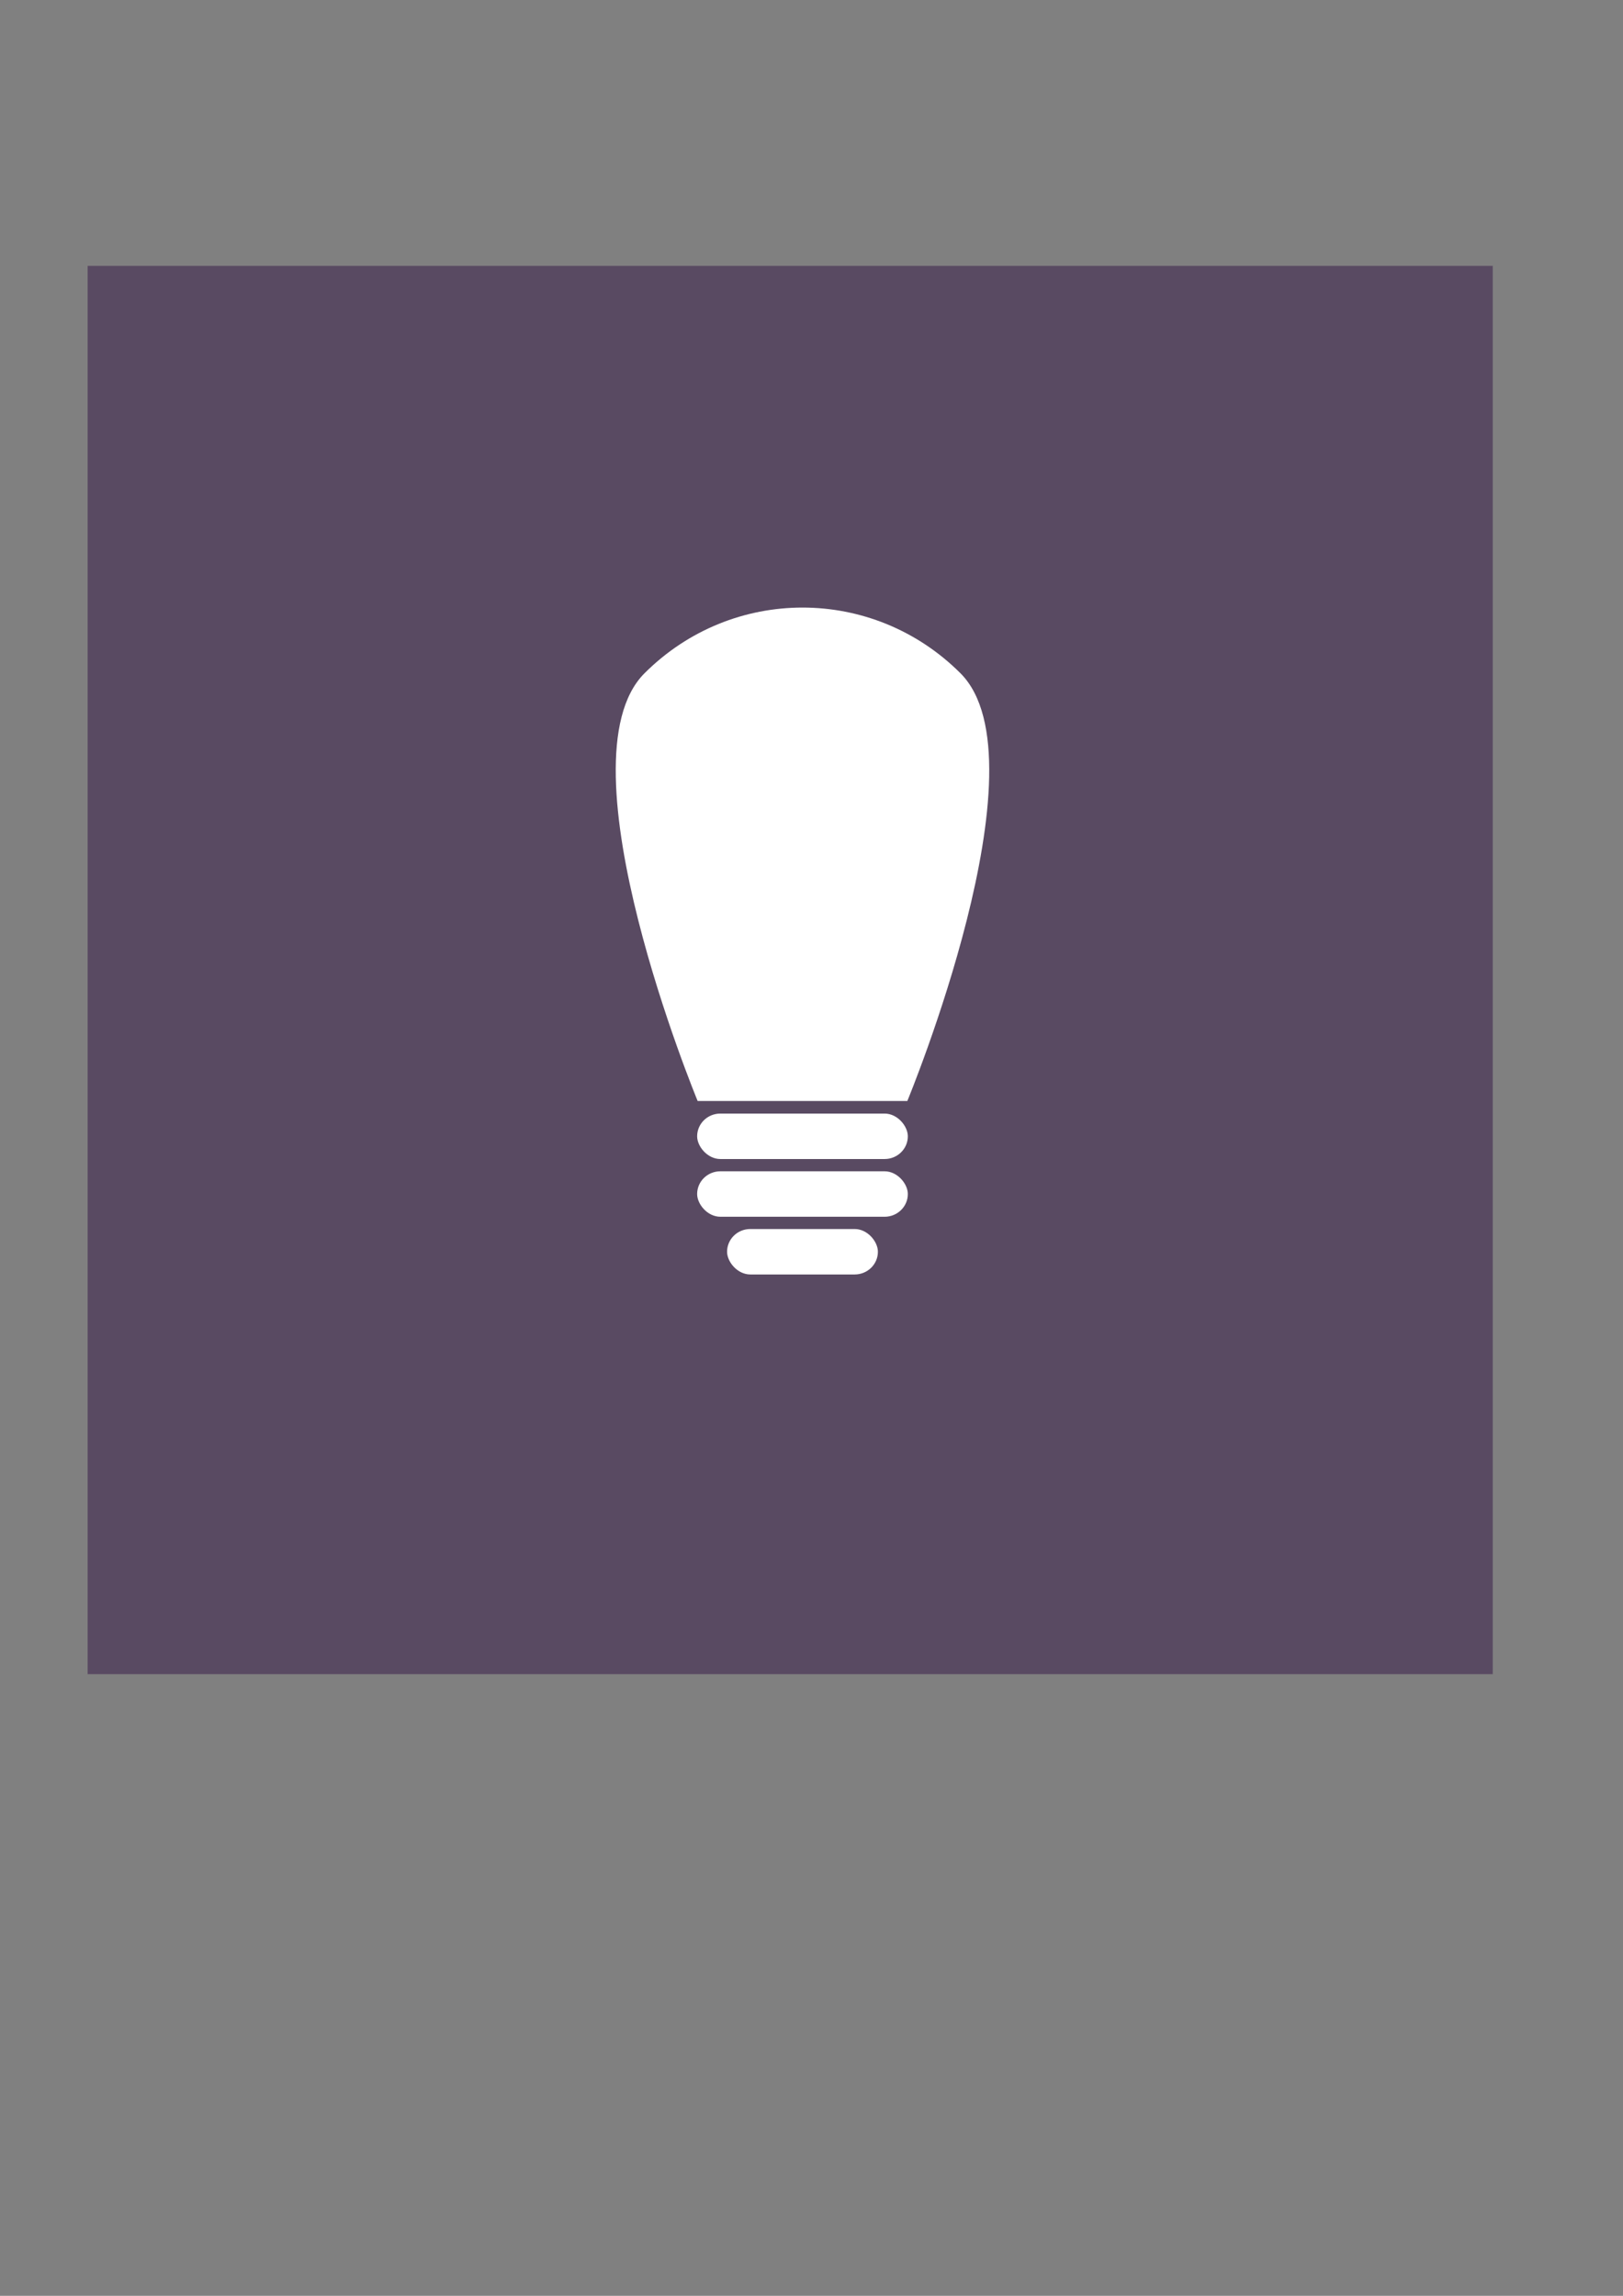 <?xml version="1.0" encoding="UTF-8" standalone="no"?>
<svg
   xmlns:dc="http://purl.org/dc/elements/1.1/"
   xmlns:cc="http://creativecommons.org/ns#"
   xmlns:rdf="http://www.w3.org/1999/02/22-rdf-syntax-ns#"
   xmlns:svg="http://www.w3.org/2000/svg"
   xmlns="http://www.w3.org/2000/svg"
   xmlns:sodipodi="http://sodipodi.sourceforge.net/DTD/sodipodi-0.dtd"
   xmlns:inkscape="http://www.inkscape.org/namespaces/inkscape"
   sodipodi:docname="light.svg"
   inkscape:version="1.0 (4035a4f, 2020-05-01)"
   id="svg8"
   version="1.1"
   viewBox="0 0 210 297"
   height="297mm"
   width="210mm">
  <rect x="0" y="0" width="210" height="297" fill="#808080" stroke="none"/>
  <defs
     id="defs2" />
  <sodipodi:namedview
     inkscape:window-maximized="0"
     inkscape:window-y="361"
     inkscape:window-x="1104"
     inkscape:window-height="1028"
     inkscape:window-width="1400"
     showgrid="false"
     inkscape:document-rotation="0"
     inkscape:current-layer="layer2"
     inkscape:document-units="mm"
     inkscape:cy="497.0688"
     inkscape:cx="395.42555"
     inkscape:zoom="0.98994949"
     inkscape:pageshadow="2"
     inkscape:pageopacity="0.0"
     borderopacity="1.0"
     bordercolor="#666666"
     pagecolor="#ffffff"
     id="base" />
  <g
     style="display:inline"
     sodipodi:insensitive="true"
     id="layer1"
     inkscape:groupmode="layer"
     inkscape:label="bg">
    <rect
       y="34.396"
       x="11.339"
       height="182.185"
       width="181.807"
       id="rect835"
       style="fill:#594a62;fill-opacity:1;stroke-width:2" />
  </g>
  <g
     sodipodi:insensitive="true"
     inkscape:label="thread"
     id="layer3"
     inkscape:groupmode="layer">
    <rect
       inkscape:export-ydpi="315.3494"
       inkscape:export-xdpi="315.3494"
       ry="3"
       rx="3"
       y="144.058"
       x="90.203"
       height="5.88"
       width="27.261"
       id="rect837"
       style="fill:#ffffff;fill-opacity:1;stroke-width:2" />
    <rect
       inkscape:export-ydpi="315.3494"
       inkscape:export-xdpi="315.3494"
       style="fill:#ffffff;fill-opacity:1;stroke-width:2"
       id="rect839"
       width="27.261"
       height="5.88"
       x="90.203"
       y="151.526"
       rx="3"
       ry="3" />
    <rect
       inkscape:export-ydpi="315.3494"
       inkscape:export-xdpi="315.3494"
       ry="3"
       rx="3"
       y="158.993"
       x="94.077"
       height="5.88"
       width="19.514"
       id="rect841"
       style="fill:#ffffff;fill-opacity:1;stroke-width:2" />
  </g>
  <g
     sodipodi:insensitive="true"
     inkscape:label="bulb"
     id="layer2"
     inkscape:groupmode="layer">
    <path
       inkscape:export-ydpi="315.3494"
       inkscape:export-xdpi="315.3494"
       sodipodi:nodetypes="zzccz"
       d="m 83.388,87.103 c 11.339,-11.339 29.553,-11.339 40.892,0 11.339,11.339 -6.879,55.325 -6.879,55.325 H 90.267 c 0,0 -18.218,-43.986 -6.879,-55.325 z"
       style="fill:#ffffff;fill-opacity:1;stroke-width:2"
       id="rect843" />
  </g>
</svg>
